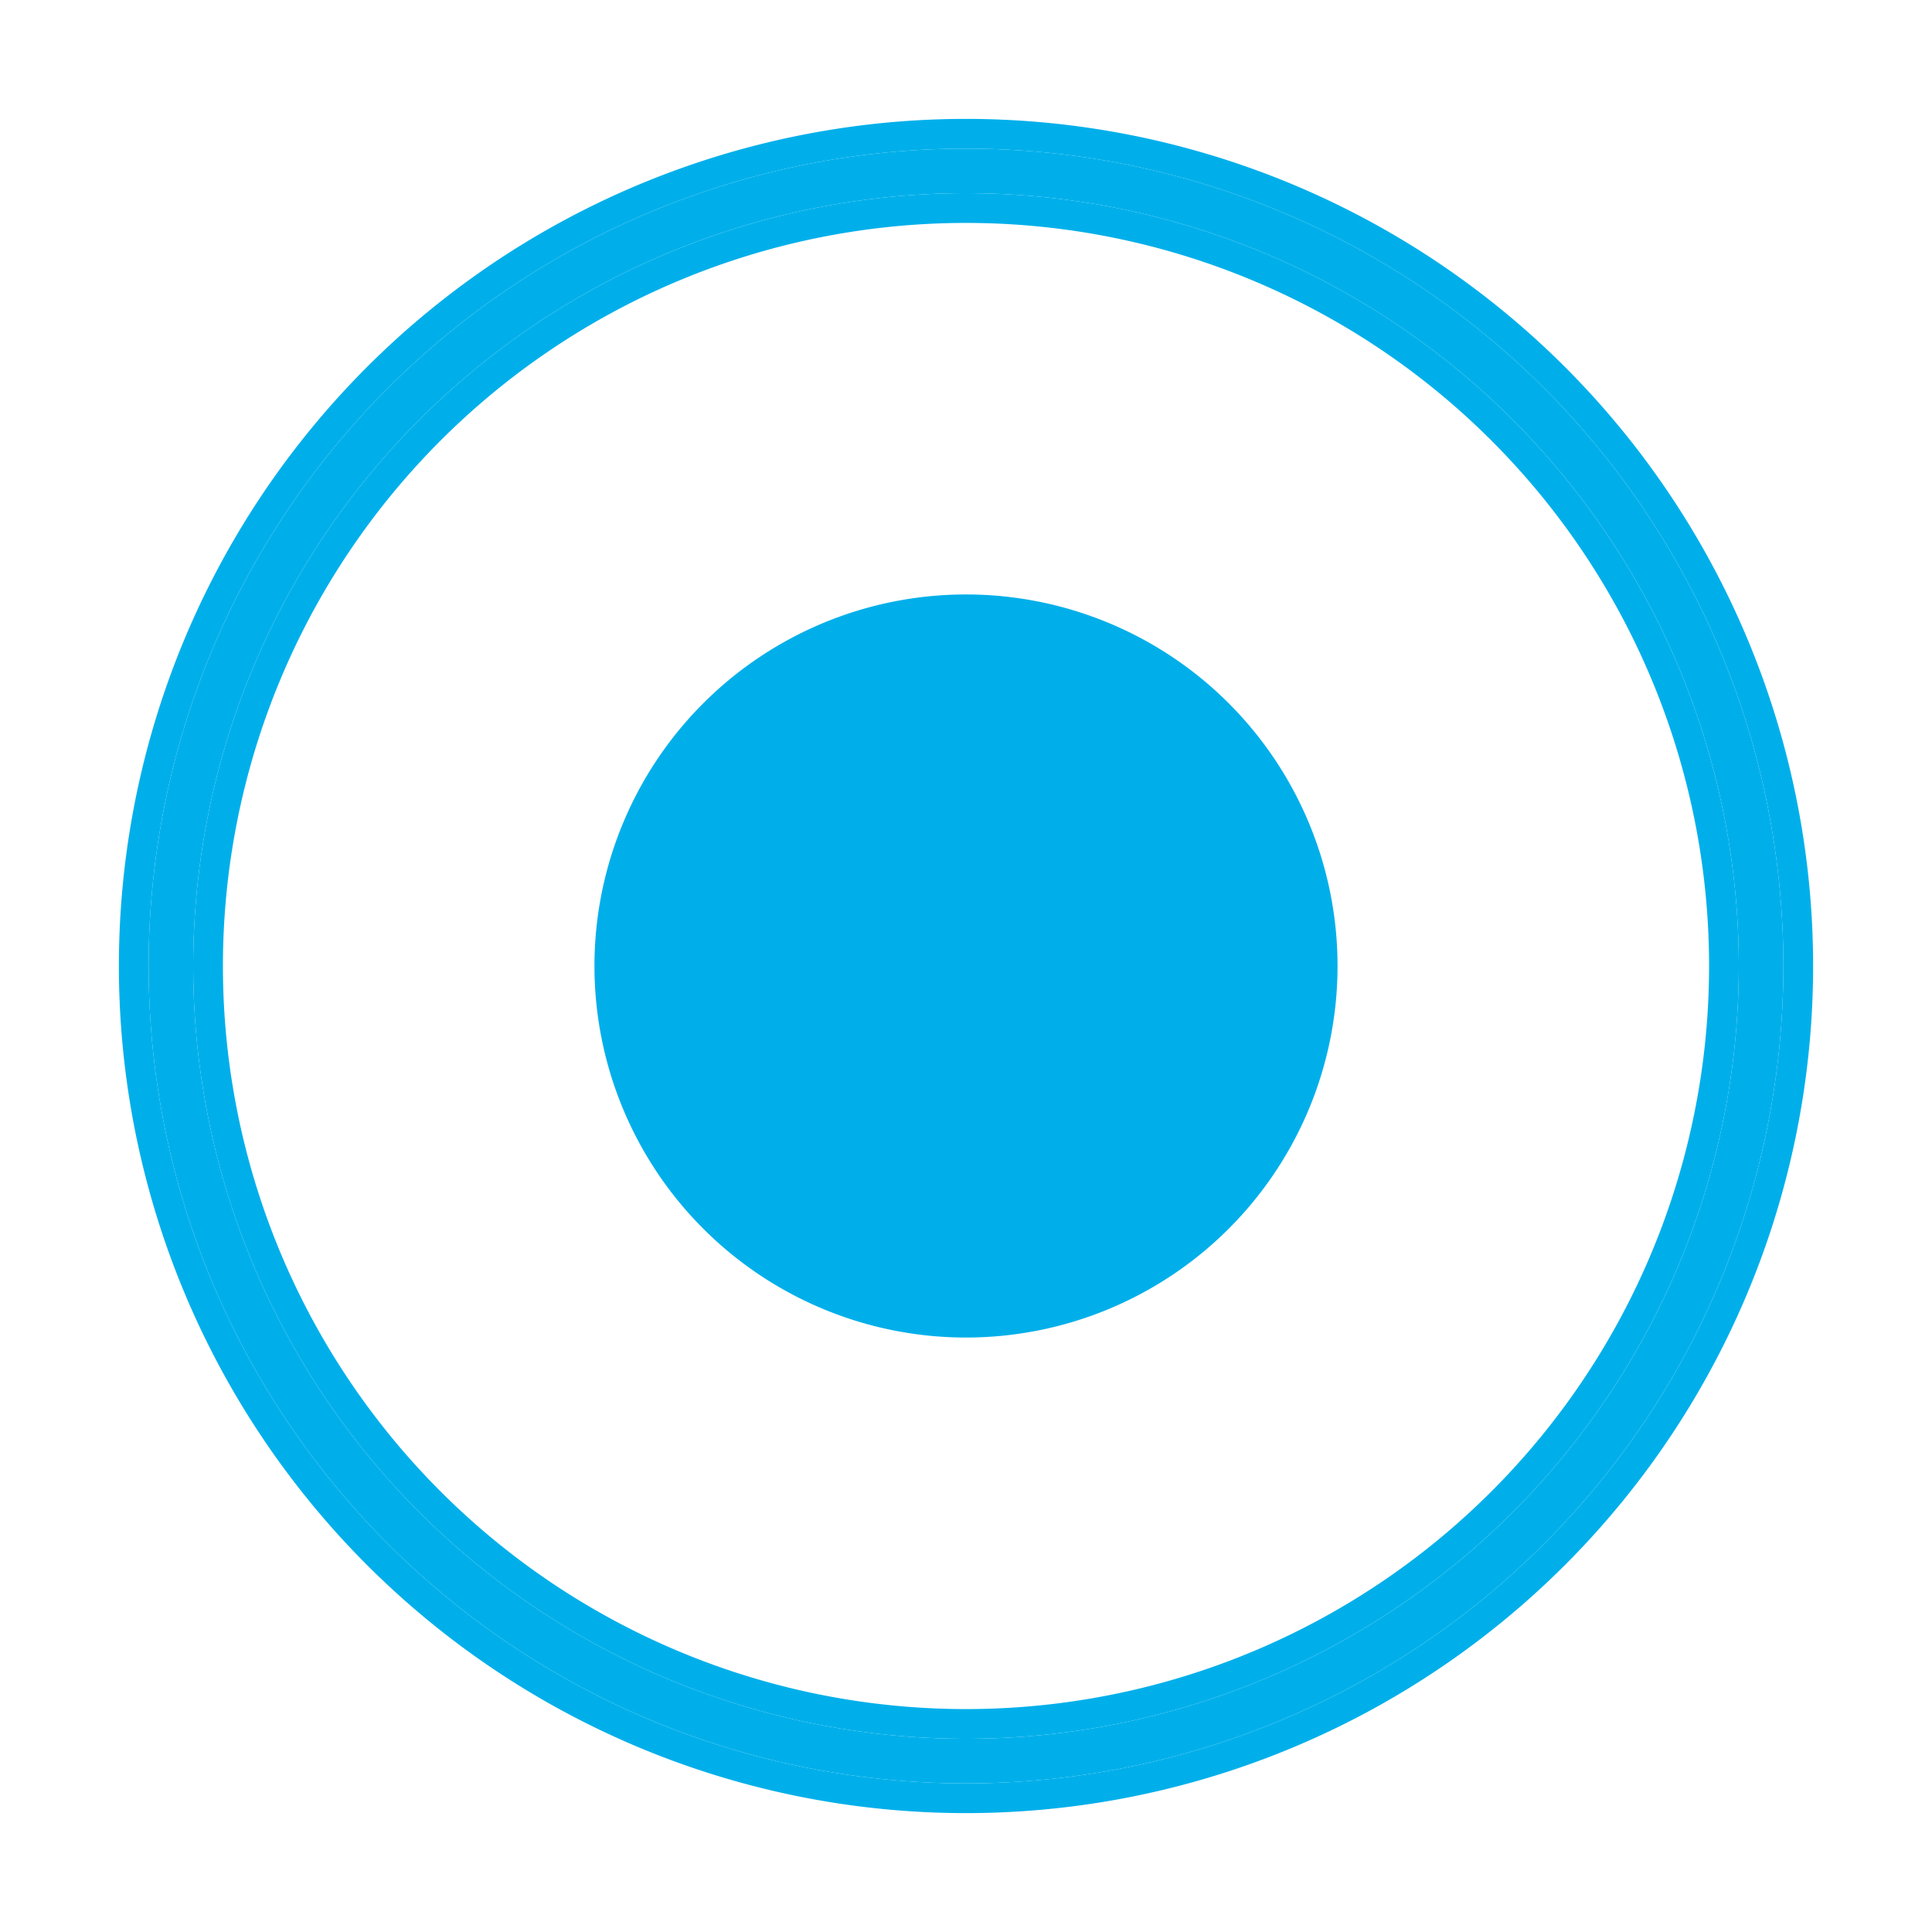 <svg width="13" height="13" fill="none" xmlns="http://www.w3.org/2000/svg"><path fill-rule="evenodd" clip-rule="evenodd" d="M6.5 11.7a5.2 5.2 0 100-10.4 5.2 5.2 0 000 10.4zm0 .3a5.5 5.5 0 100-11 5.5 5.5 0 000 11z" fill="#00AFEA"/><path fill-rule="evenodd" clip-rule="evenodd" d="M6.5 11.5a5 5 0 100-10 5 5 0 000 10zm5.7-5a5.7 5.7 0 11-11.4 0 5.7 5.7 0 0111.4 0zm-.5 0a5.2 5.2 0 11-10.4 0 5.2 5.2 0 0110.4 0zm.3 0a5.5 5.5 0 11-11 0 5.5 5.5 0 0111 0z" fill="#00AFEA"/><path d="M9 6.5a2.5 2.5 0 11-5 0 2.5 2.5 0 015 0z" fill="#00AFEA"/></svg>